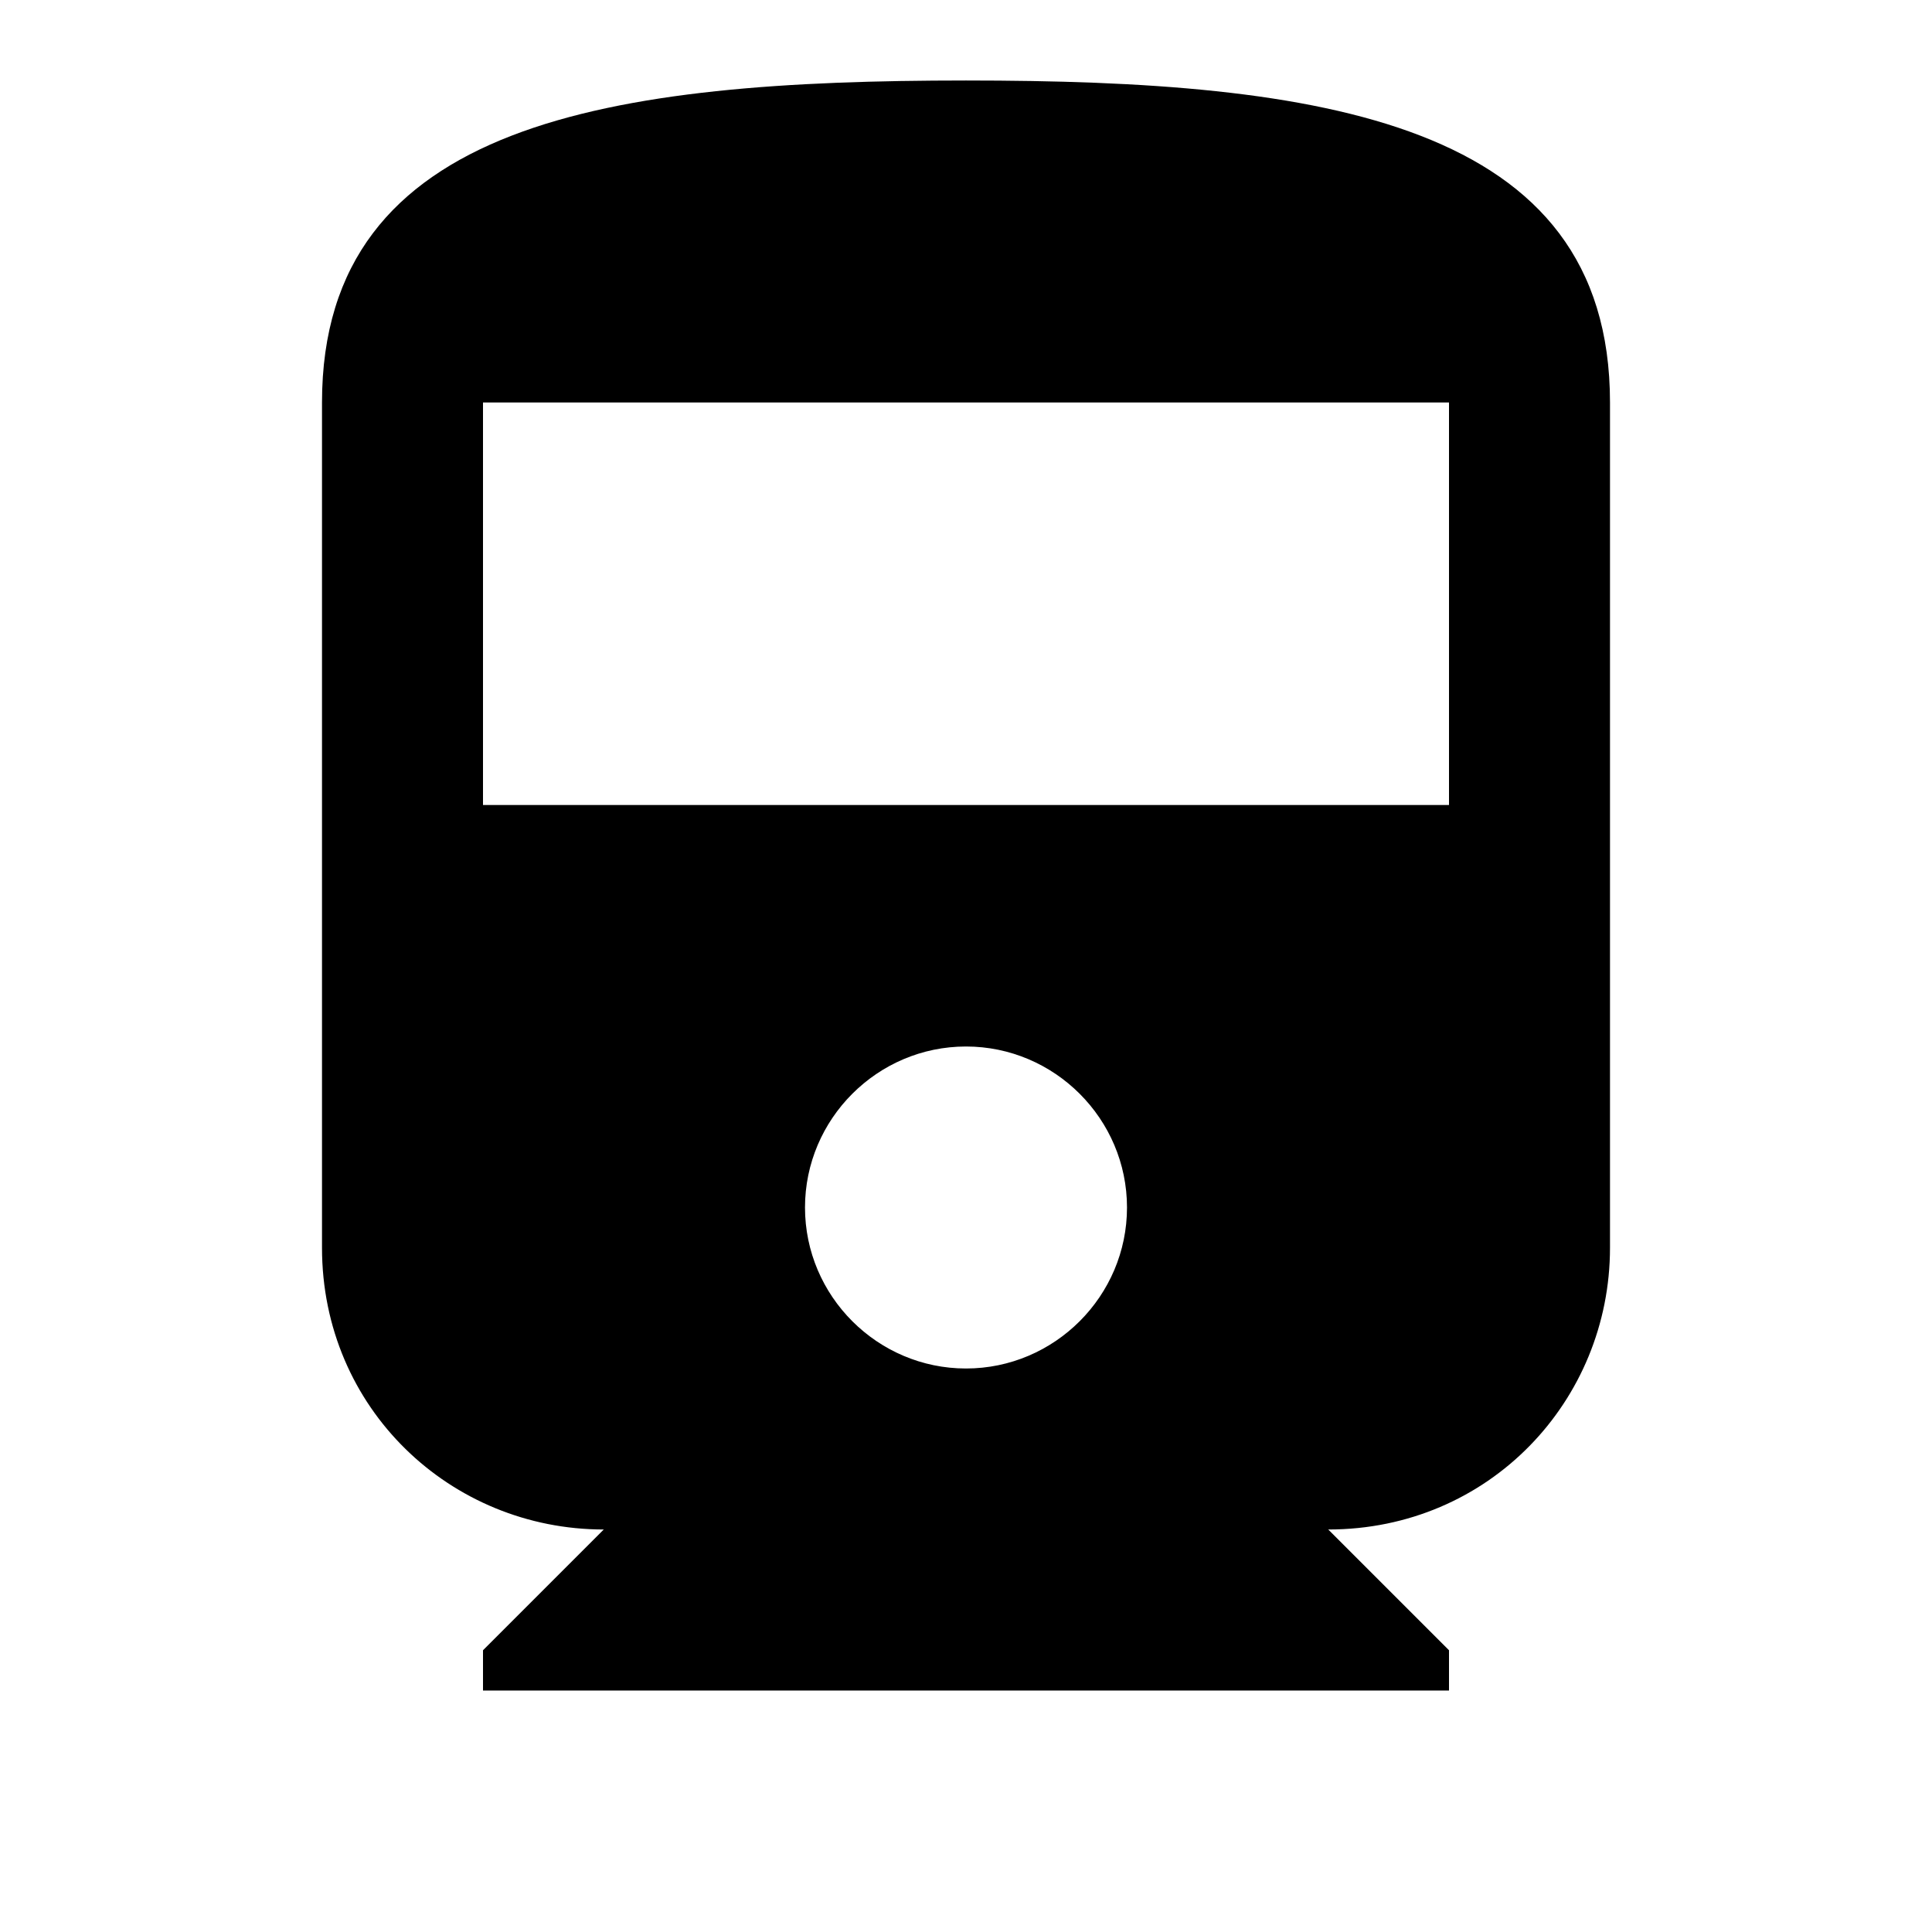 <svg xmlns="http://www.w3.org/2000/svg" viewBox="0 0 24 24"><path d="M4 15.5c0 2 1.6 3.5 3.5 3.5L6 20.5v.5h12v-.5L16.5 19c2 0 3.5-1.6 3.5-3.5V5c0-3.5-3.6-4-8-4s-8 .5-8 4v10.5zm8 1.5c-1.1 0-2-.9-2-2s.9-2 2-2 2 .9 2 2-.9 2-2 2zm6-7H6V5h12v5z"/></svg>